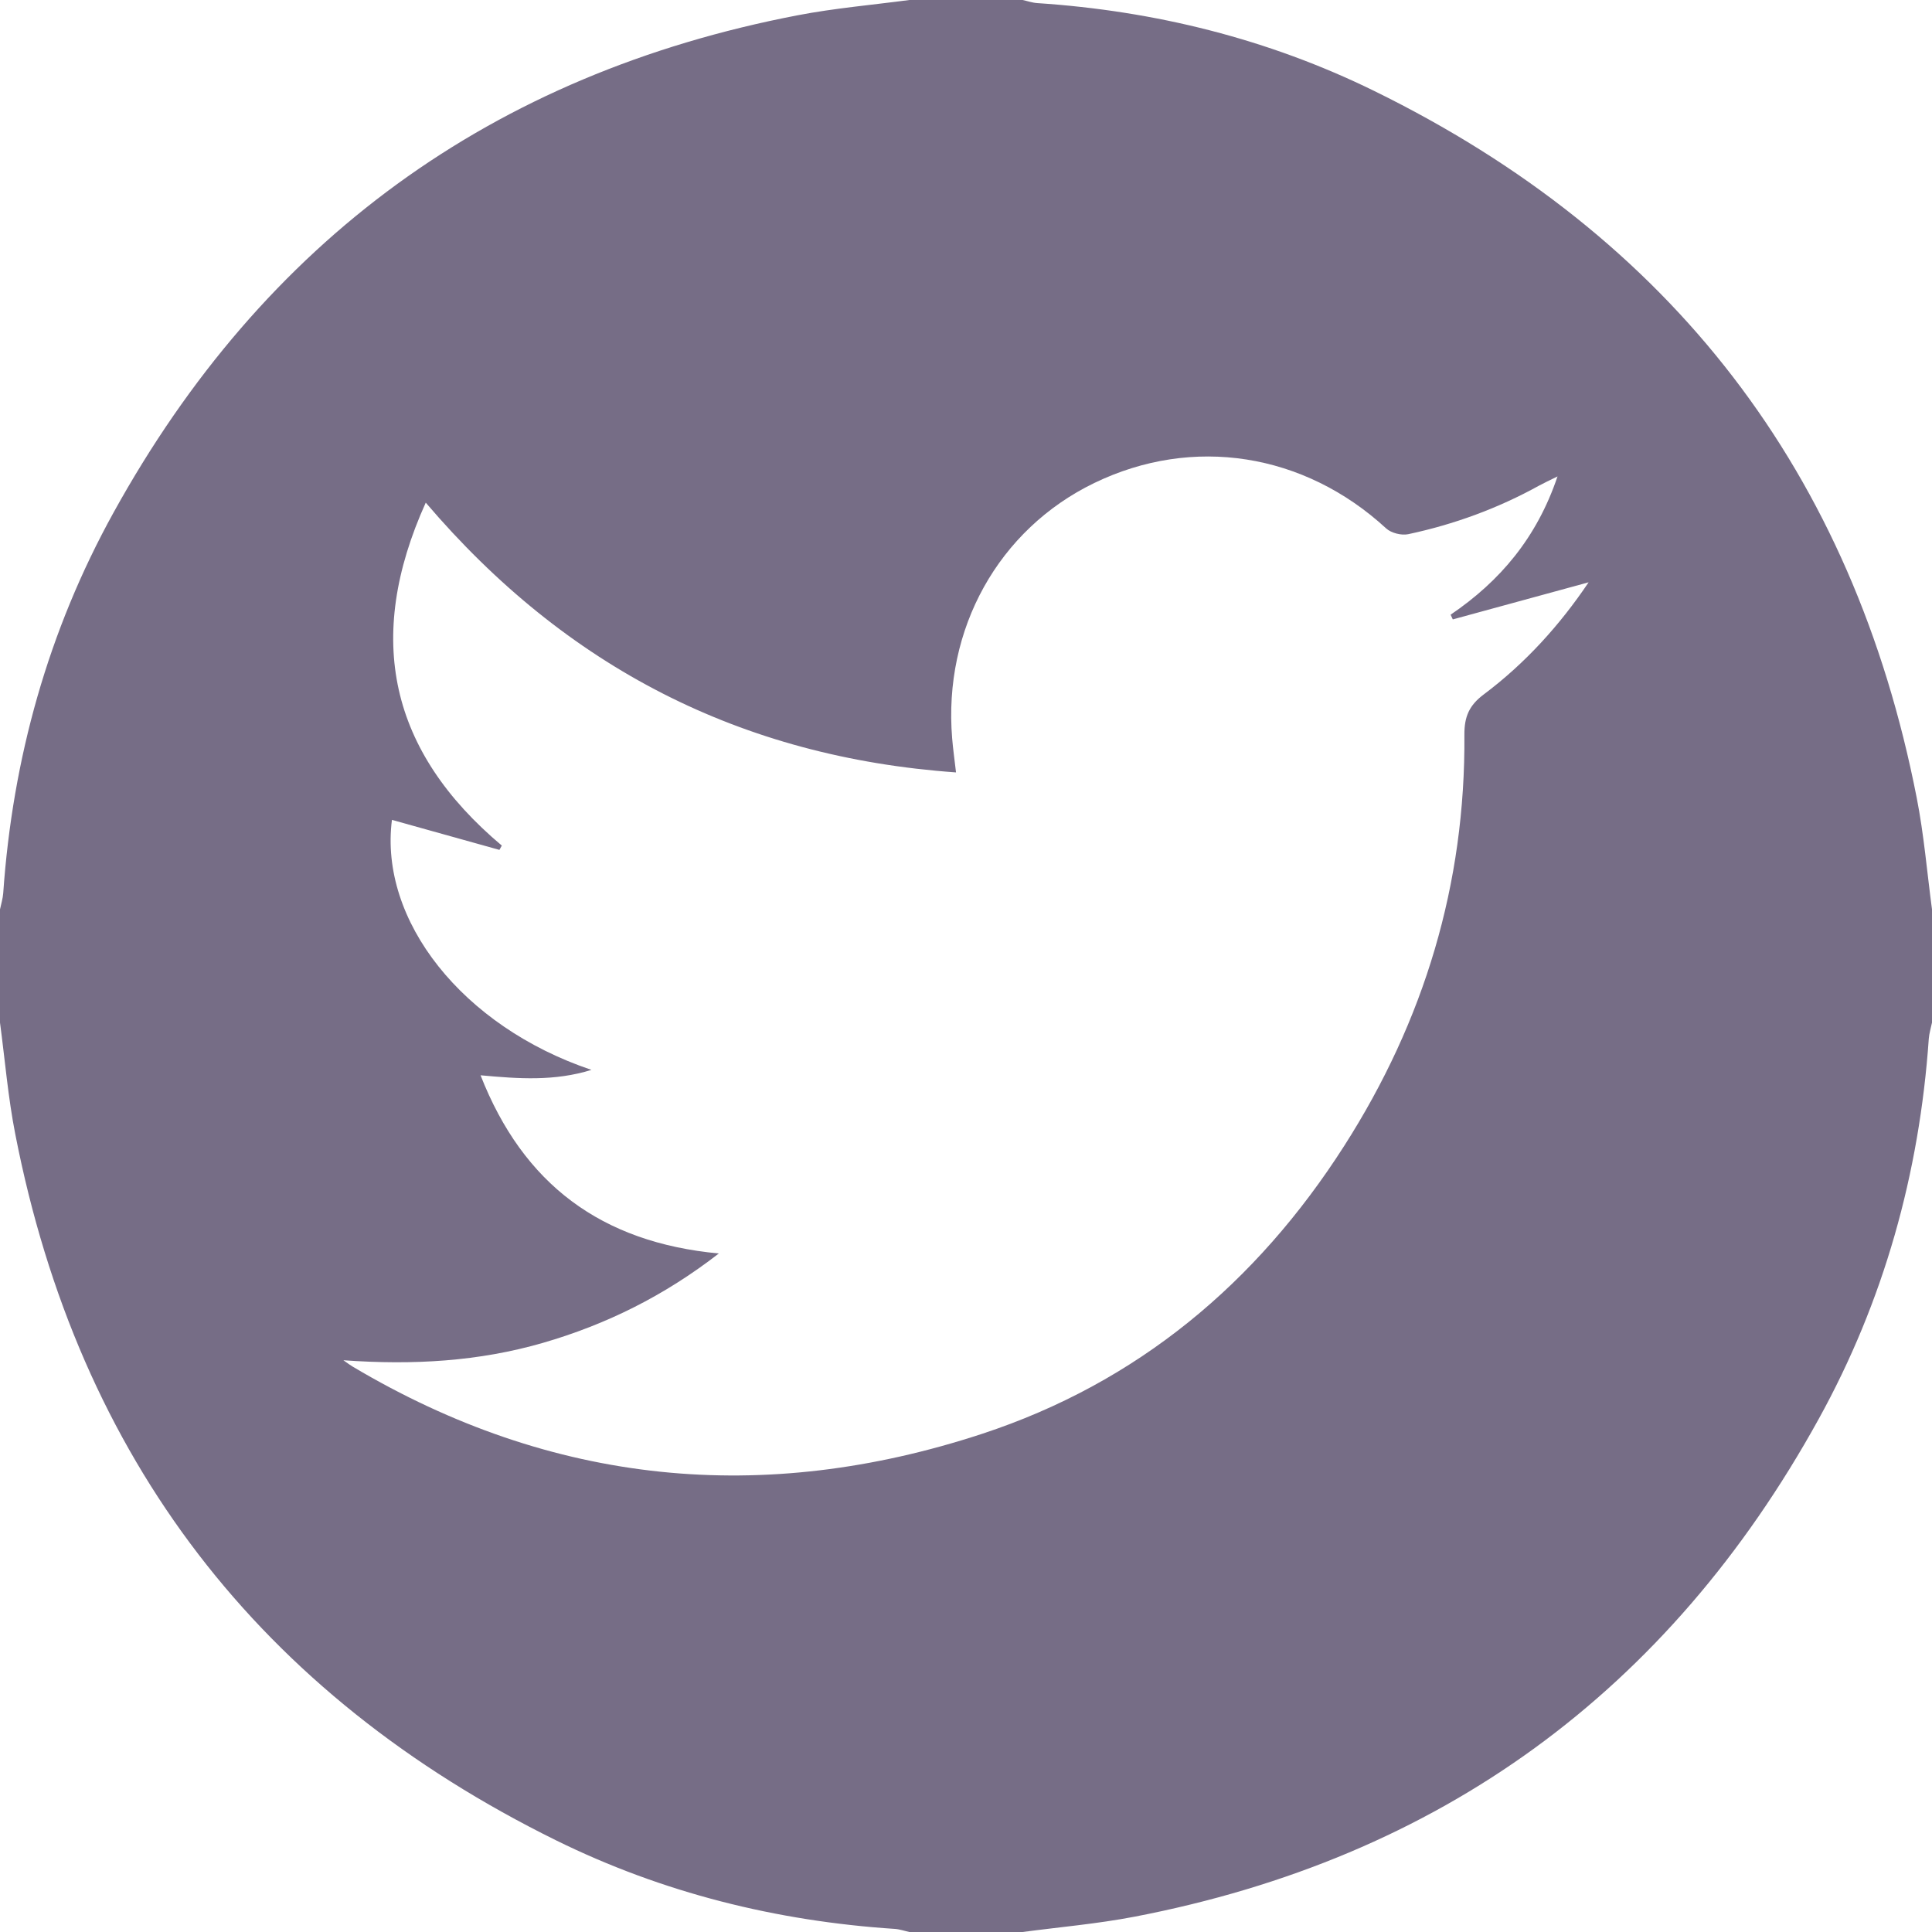 <?xml version="1.0" encoding="UTF-8"?>
<svg width="30px" height="30px" viewBox="0 0 30 30" version="1.1" xmlns="http://www.w3.org/2000/svg" xmlns:xlink="http://www.w3.org/1999/xlink">
    <!-- Generator: Sketch 57.1 (83088) - https://sketch.com -->
    <title>Icon_Twitter</title>
    <desc>Created with Sketch.</desc>
    <g id="Symbols" stroke="none" stroke-width="1" fill="none" fill-rule="evenodd">
        <g id="Component/Footer" transform="translate(-1007, -123)" fill="#766D86">
            <path d="M1030.041,133.782 C1029.815,133.951 1029.737,134.126 1029.739,134.411 C1029.757,136.723 1029.116,138.849 1027.873,140.793 C1026.511,142.924 1024.661,144.471 1022.251,145.264 C1018.849,146.382 1015.574,146.063 1012.475,144.22 C1012.447,144.204 1012.421,144.184 1012.332,144.122 C1013.425,144.2 1014.436,144.139 1015.427,143.853 C1016.411,143.568 1017.309,143.125 1018.162,142.464 C1016.336,142.293 1015.125,141.389 1014.462,139.697 C1015.058,139.752 1015.613,139.791 1016.184,139.613 C1014.177,138.938 1012.885,137.291 1013.086,135.731 C1013.639,135.885 1014.197,136.041 1014.755,136.197 L1014.792,136.13 C1013.053,134.668 1012.658,132.915 1013.611,130.805 C1015.793,133.365 1018.508,134.757 1021.845,134.994 C1021.823,134.803 1021.799,134.635 1021.785,134.465 C1021.644,132.766 1022.505,131.22 1023.992,130.5 C1025.523,129.759 1027.251,130.033 1028.524,131.205 C1028.602,131.277 1028.761,131.317 1028.866,131.295 C1029.58,131.143 1030.26,130.894 1030.9,130.54 C1030.975,130.499 1031.053,130.463 1031.185,130.398 C1030.864,131.349 1030.294,132.023 1029.525,132.545 C1029.536,132.569 1029.548,132.593 1029.559,132.618 C1030.262,132.426 1030.965,132.234 1031.668,132.042 C1031.224,132.702 1030.688,133.297 1030.041,133.782 M1036.763,135.39 C1035.775,130.335 1032.953,126.674 1028.336,124.411 C1026.692,123.605 1024.936,123.169 1023.105,123.048 C1023.029,123.043 1022.954,123.016 1022.879,123 L1021.121,123 C1020.543,123.077 1019.959,123.127 1019.387,123.237 C1014.639,124.149 1011.095,126.736 1008.762,130.961 C1007.749,132.794 1007.196,134.776 1007.05,136.869 C1007.044,136.953 1007.017,137.037 1007,137.121 L1007,138.879 C1007.077,139.456 1007.125,140.04 1007.237,140.61 C1008.221,145.654 1011.037,149.31 1015.637,151.578 C1017.288,152.391 1019.054,152.831 1020.895,152.952 C1020.971,152.957 1021.046,152.984 1021.121,153 L1022.879,153 C1023.457,152.923 1024.041,152.873 1024.613,152.763 C1029.361,151.851 1032.905,149.264 1035.238,145.039 C1036.251,143.206 1036.804,141.224 1036.95,139.131 C1036.956,139.047 1036.983,138.963 1037,138.879 L1037,137.121 C1036.923,136.544 1036.875,135.96 1036.763,135.39" id="Icon_Twitter"></path>
        </g>
    </g>
</svg>
